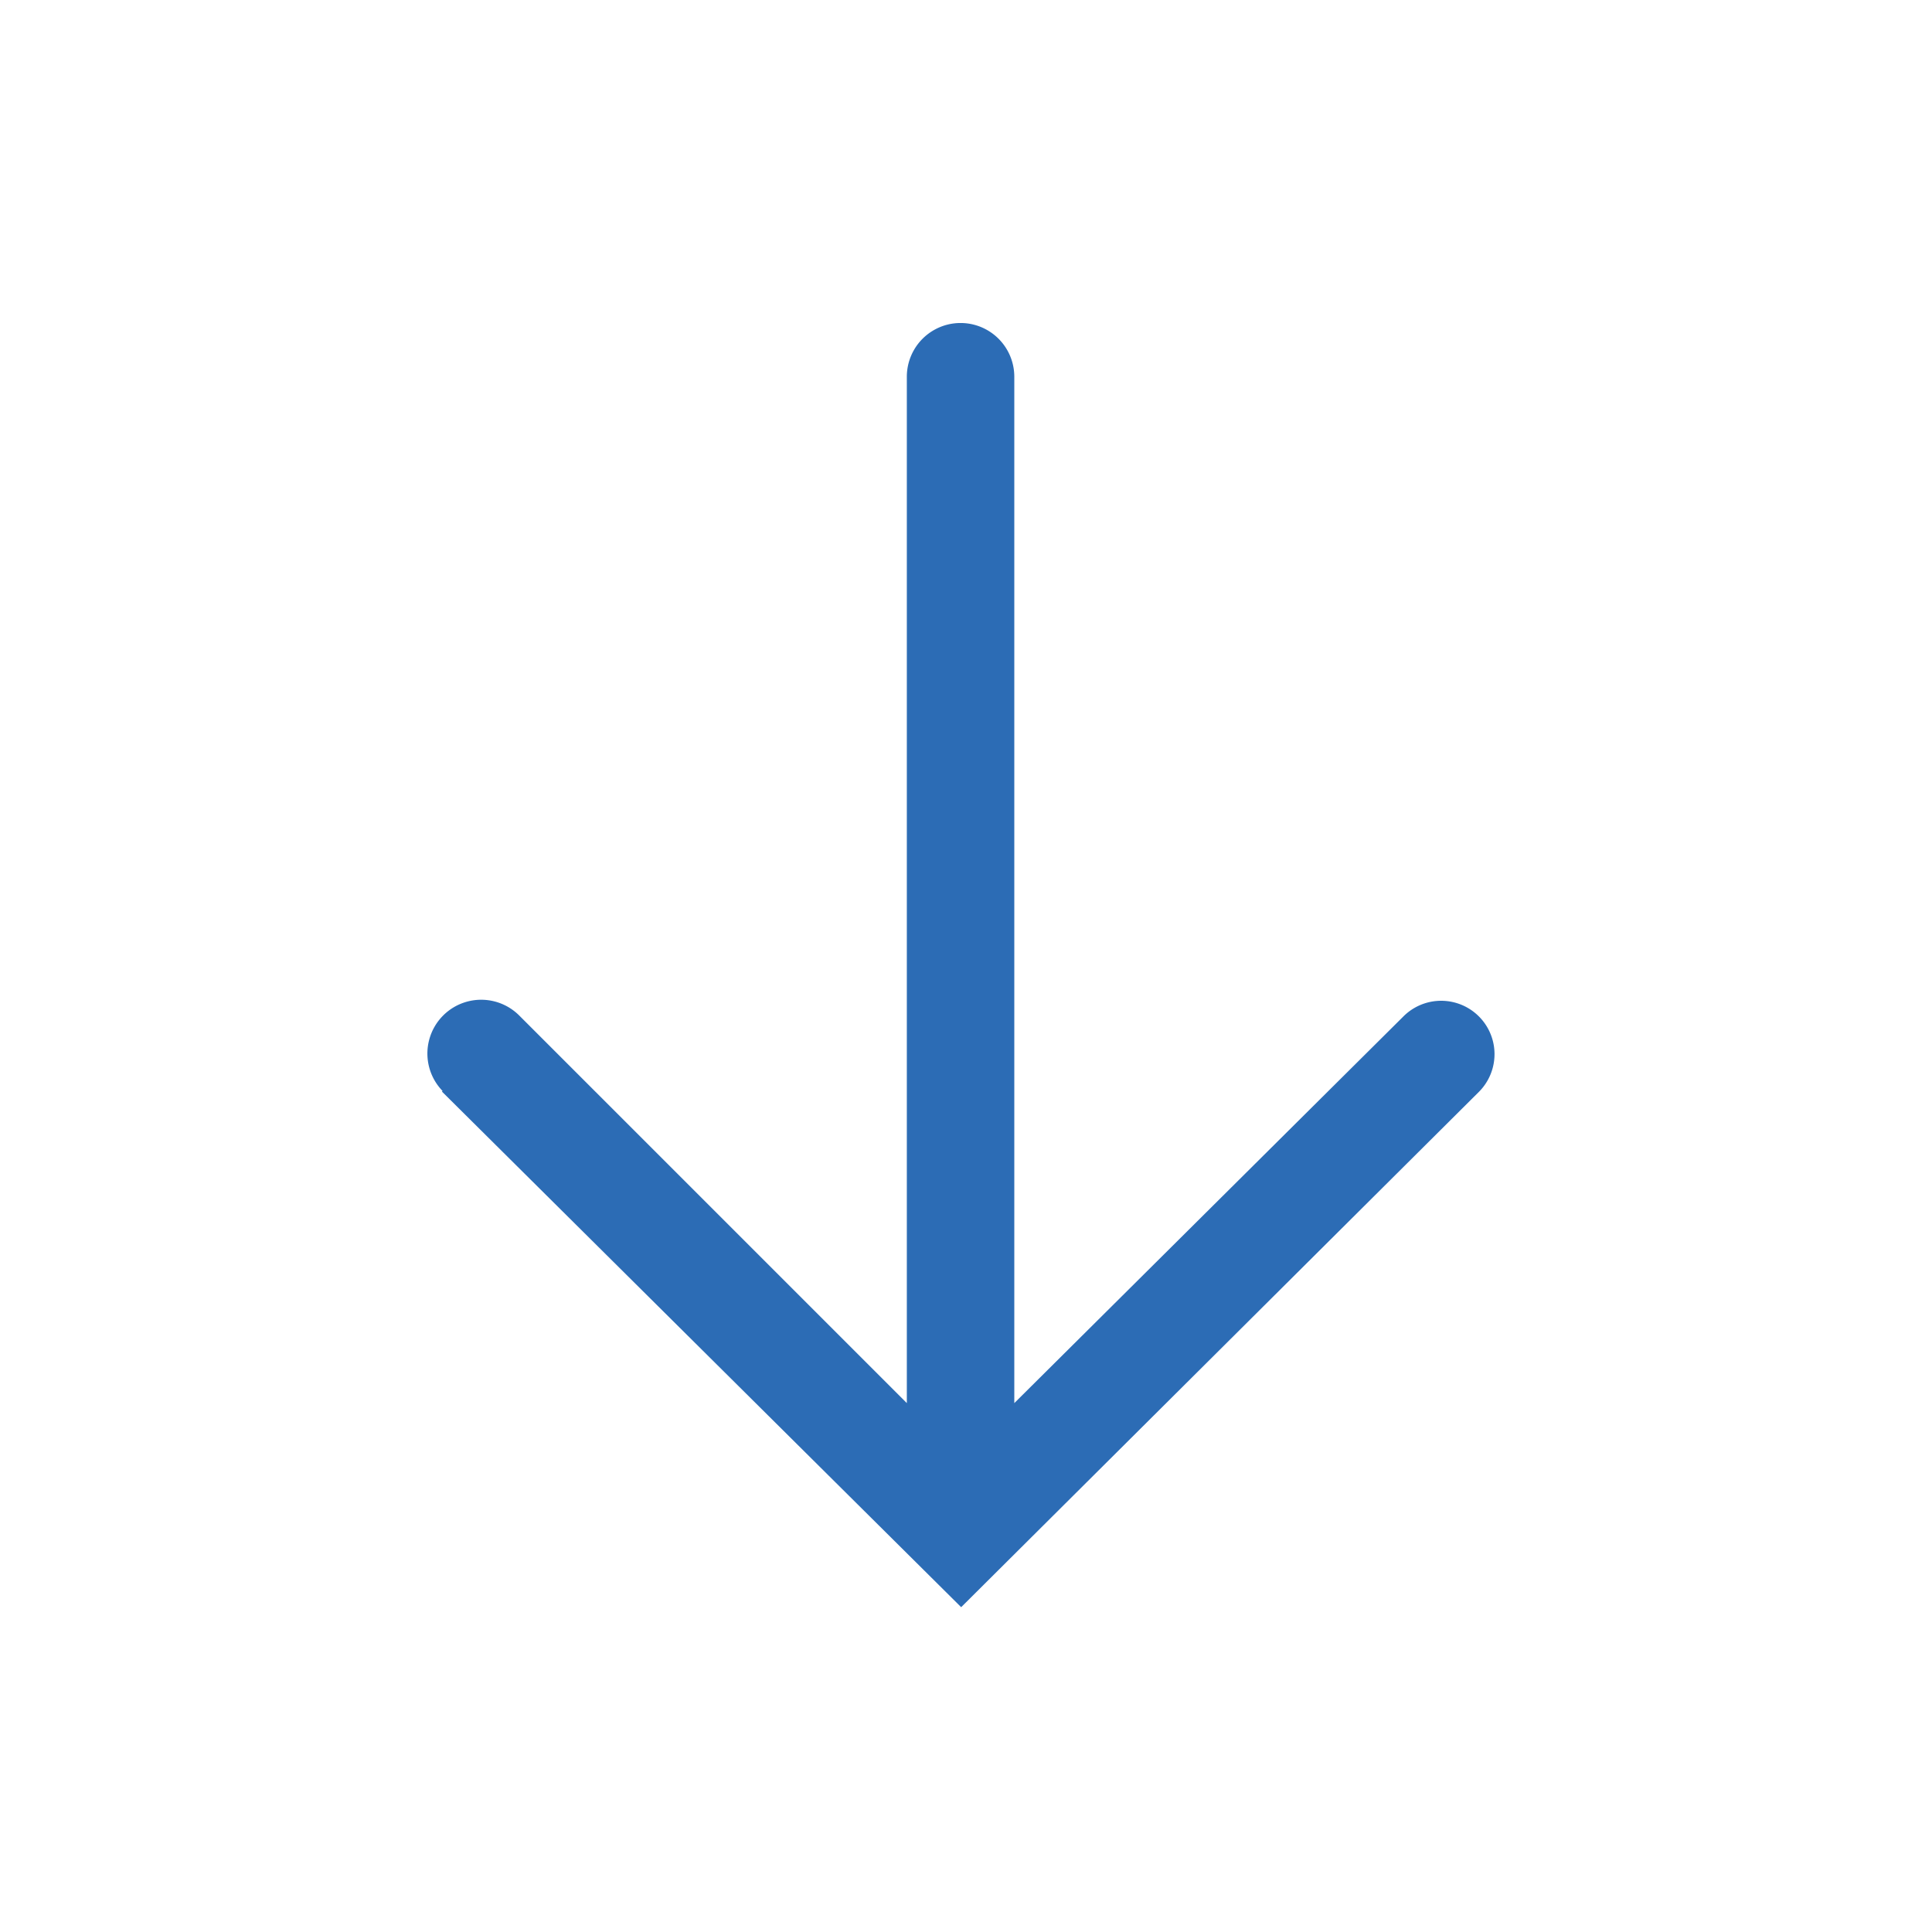 <svg width="16" height="16" fill="none" xmlns="http://www.w3.org/2000/svg">
  <path d="m3.66 9.04 4.3 4.27 4.29-4.27a.44.44 0 1 0-.63-.62l-3.22 3.2v-8.5a.44.44 0 1 0-.89 0v8.5L4.3 8.41a.44.44 0 1 0-.63.63v-.01Z" fill="#2C6CB5"/>
</svg>
